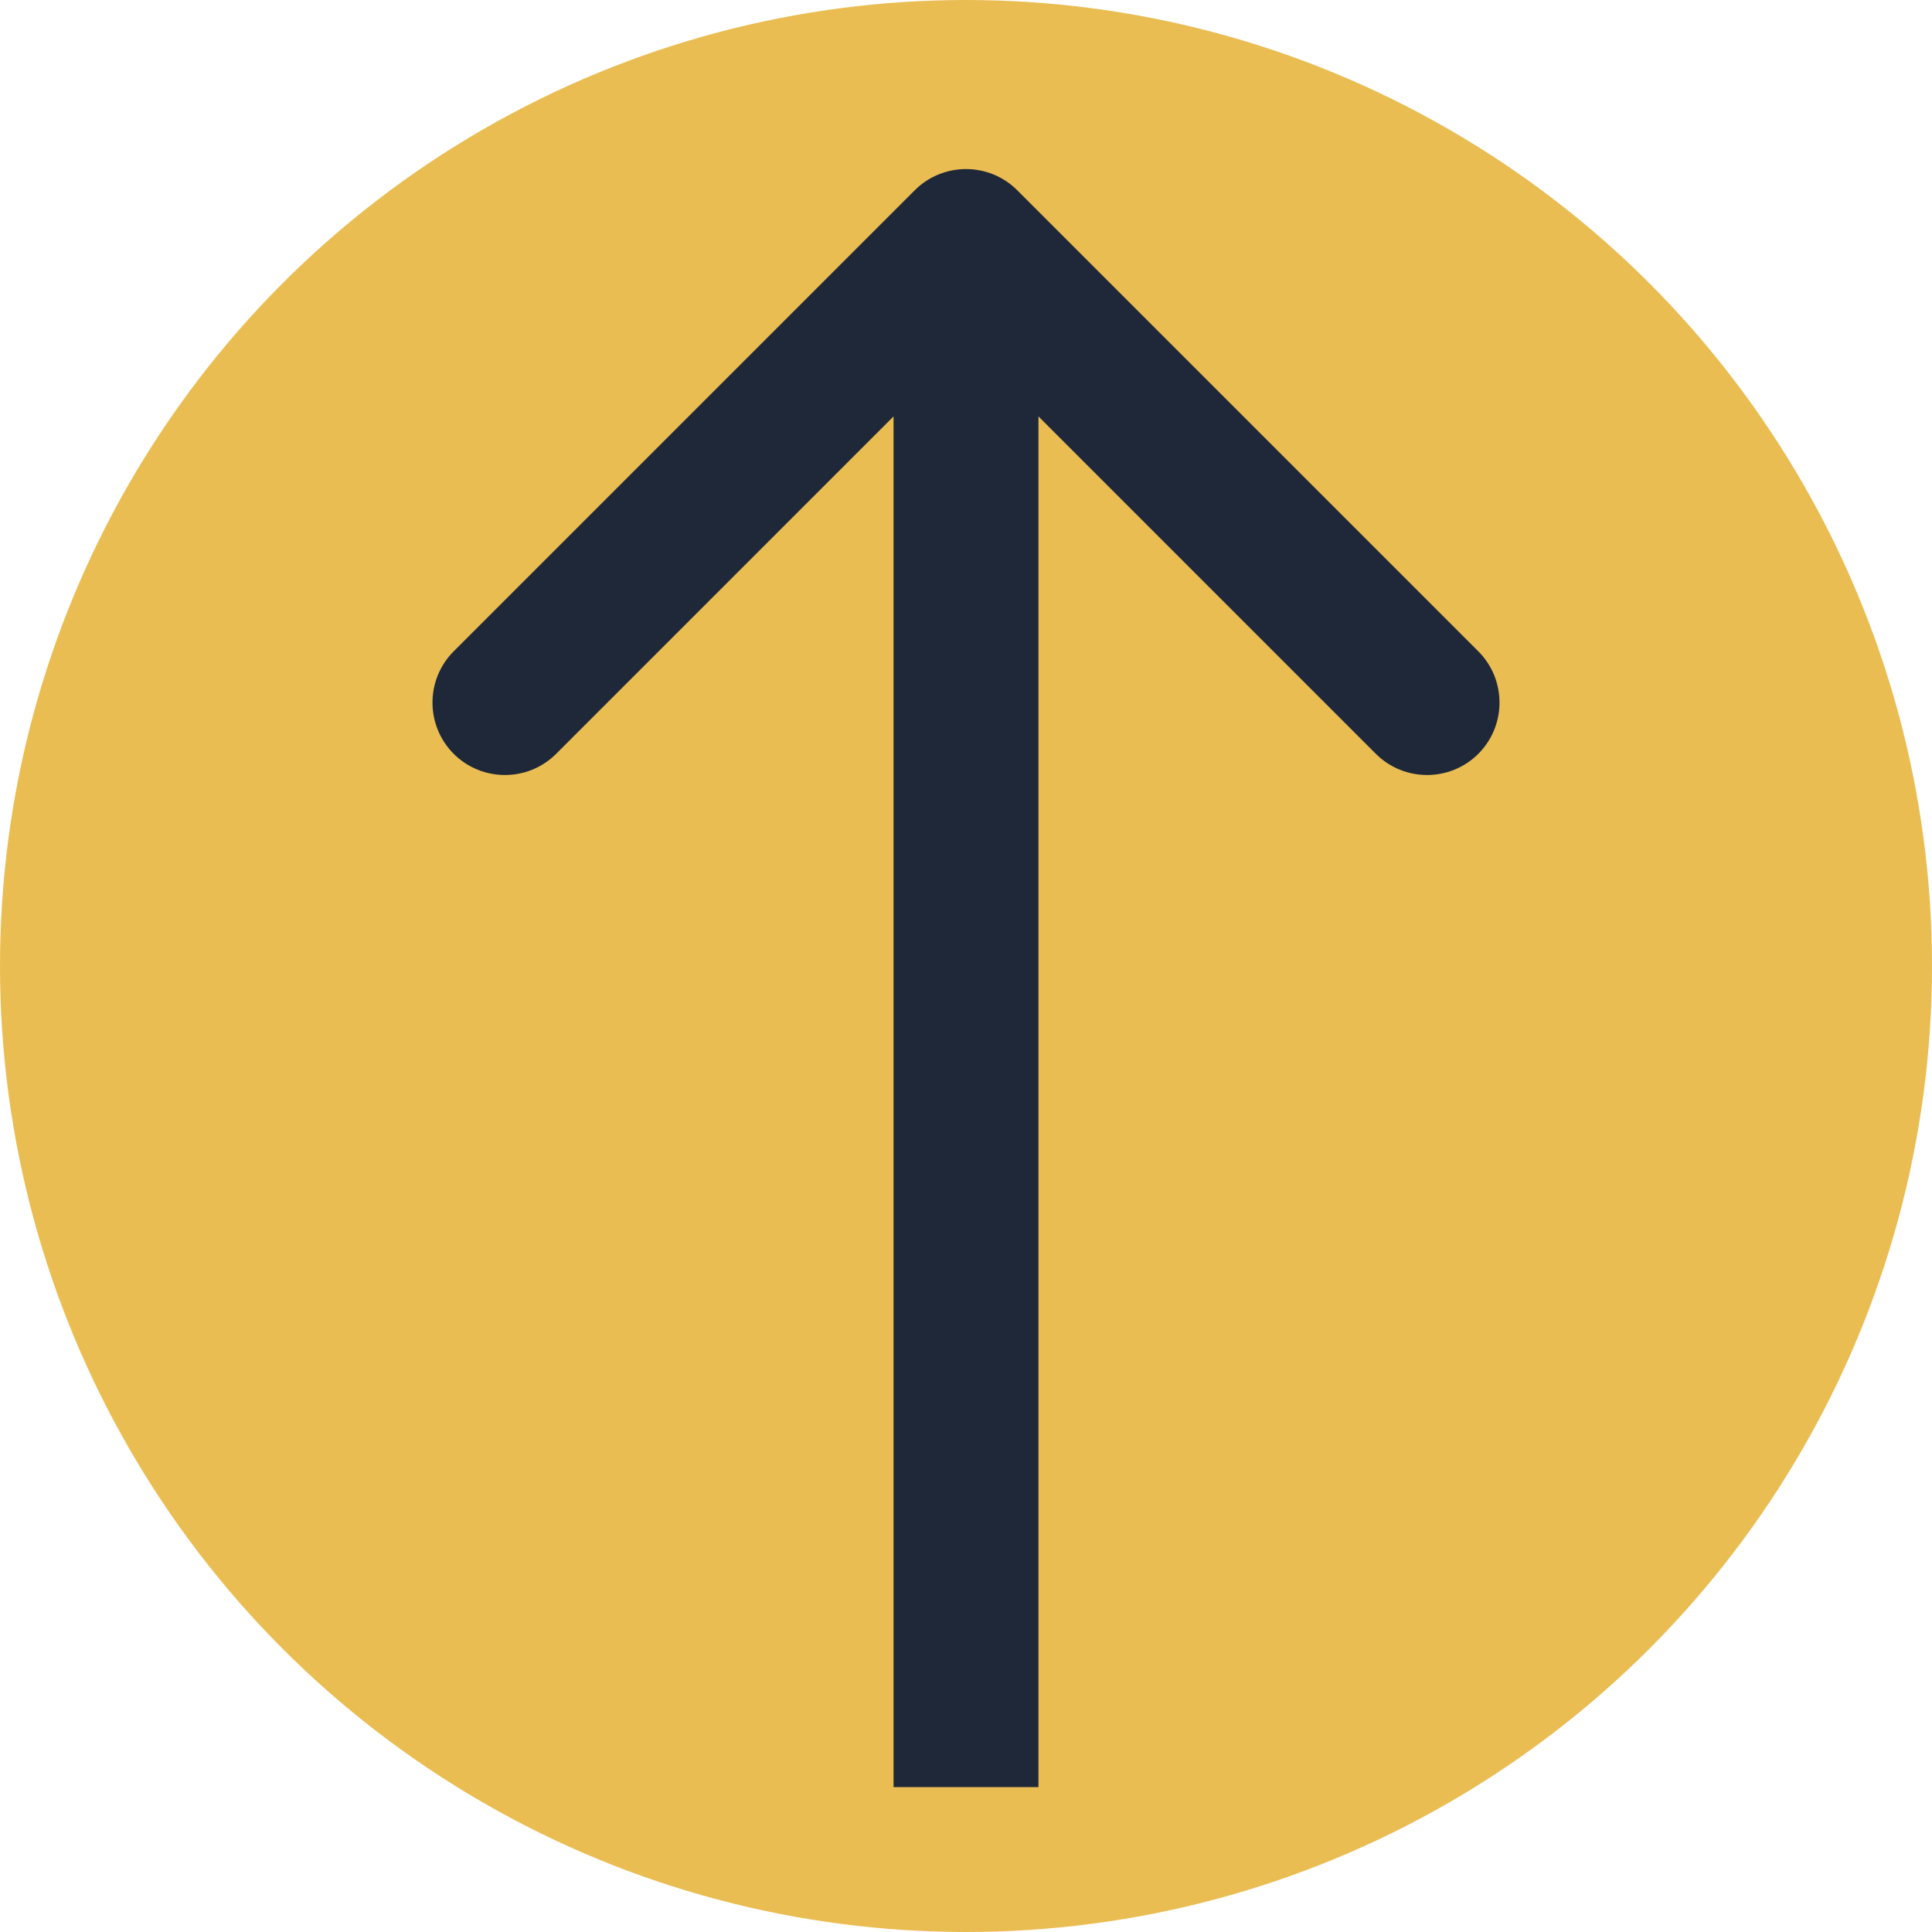 <svg width="40" height="40" viewBox="0 0 40 40" fill="none" xmlns="http://www.w3.org/2000/svg">
<g clip-path="url(#clip0_251_8)">
<circle cx="20" cy="20" r="20" fill="#EABD53"/>
<path d="M21.061 3.939C20.475 3.354 19.525 3.354 18.939 3.939L9.393 13.485C8.808 14.071 8.808 15.021 9.393 15.607C9.979 16.192 10.929 16.192 11.515 15.607L20 7.121L28.485 15.607C29.071 16.192 30.021 16.192 30.607 15.607C31.192 15.021 31.192 14.071 30.607 13.485L21.061 3.939ZM21.5 37L21.5 5H18.5L18.5 37H21.5Z" fill="#1E2839"/>
</g>
<defs>
<clipPath id="clip0_251_8">
<rect width="40" height="40" fill="white"/>
</clipPath>
</defs>
</svg>
